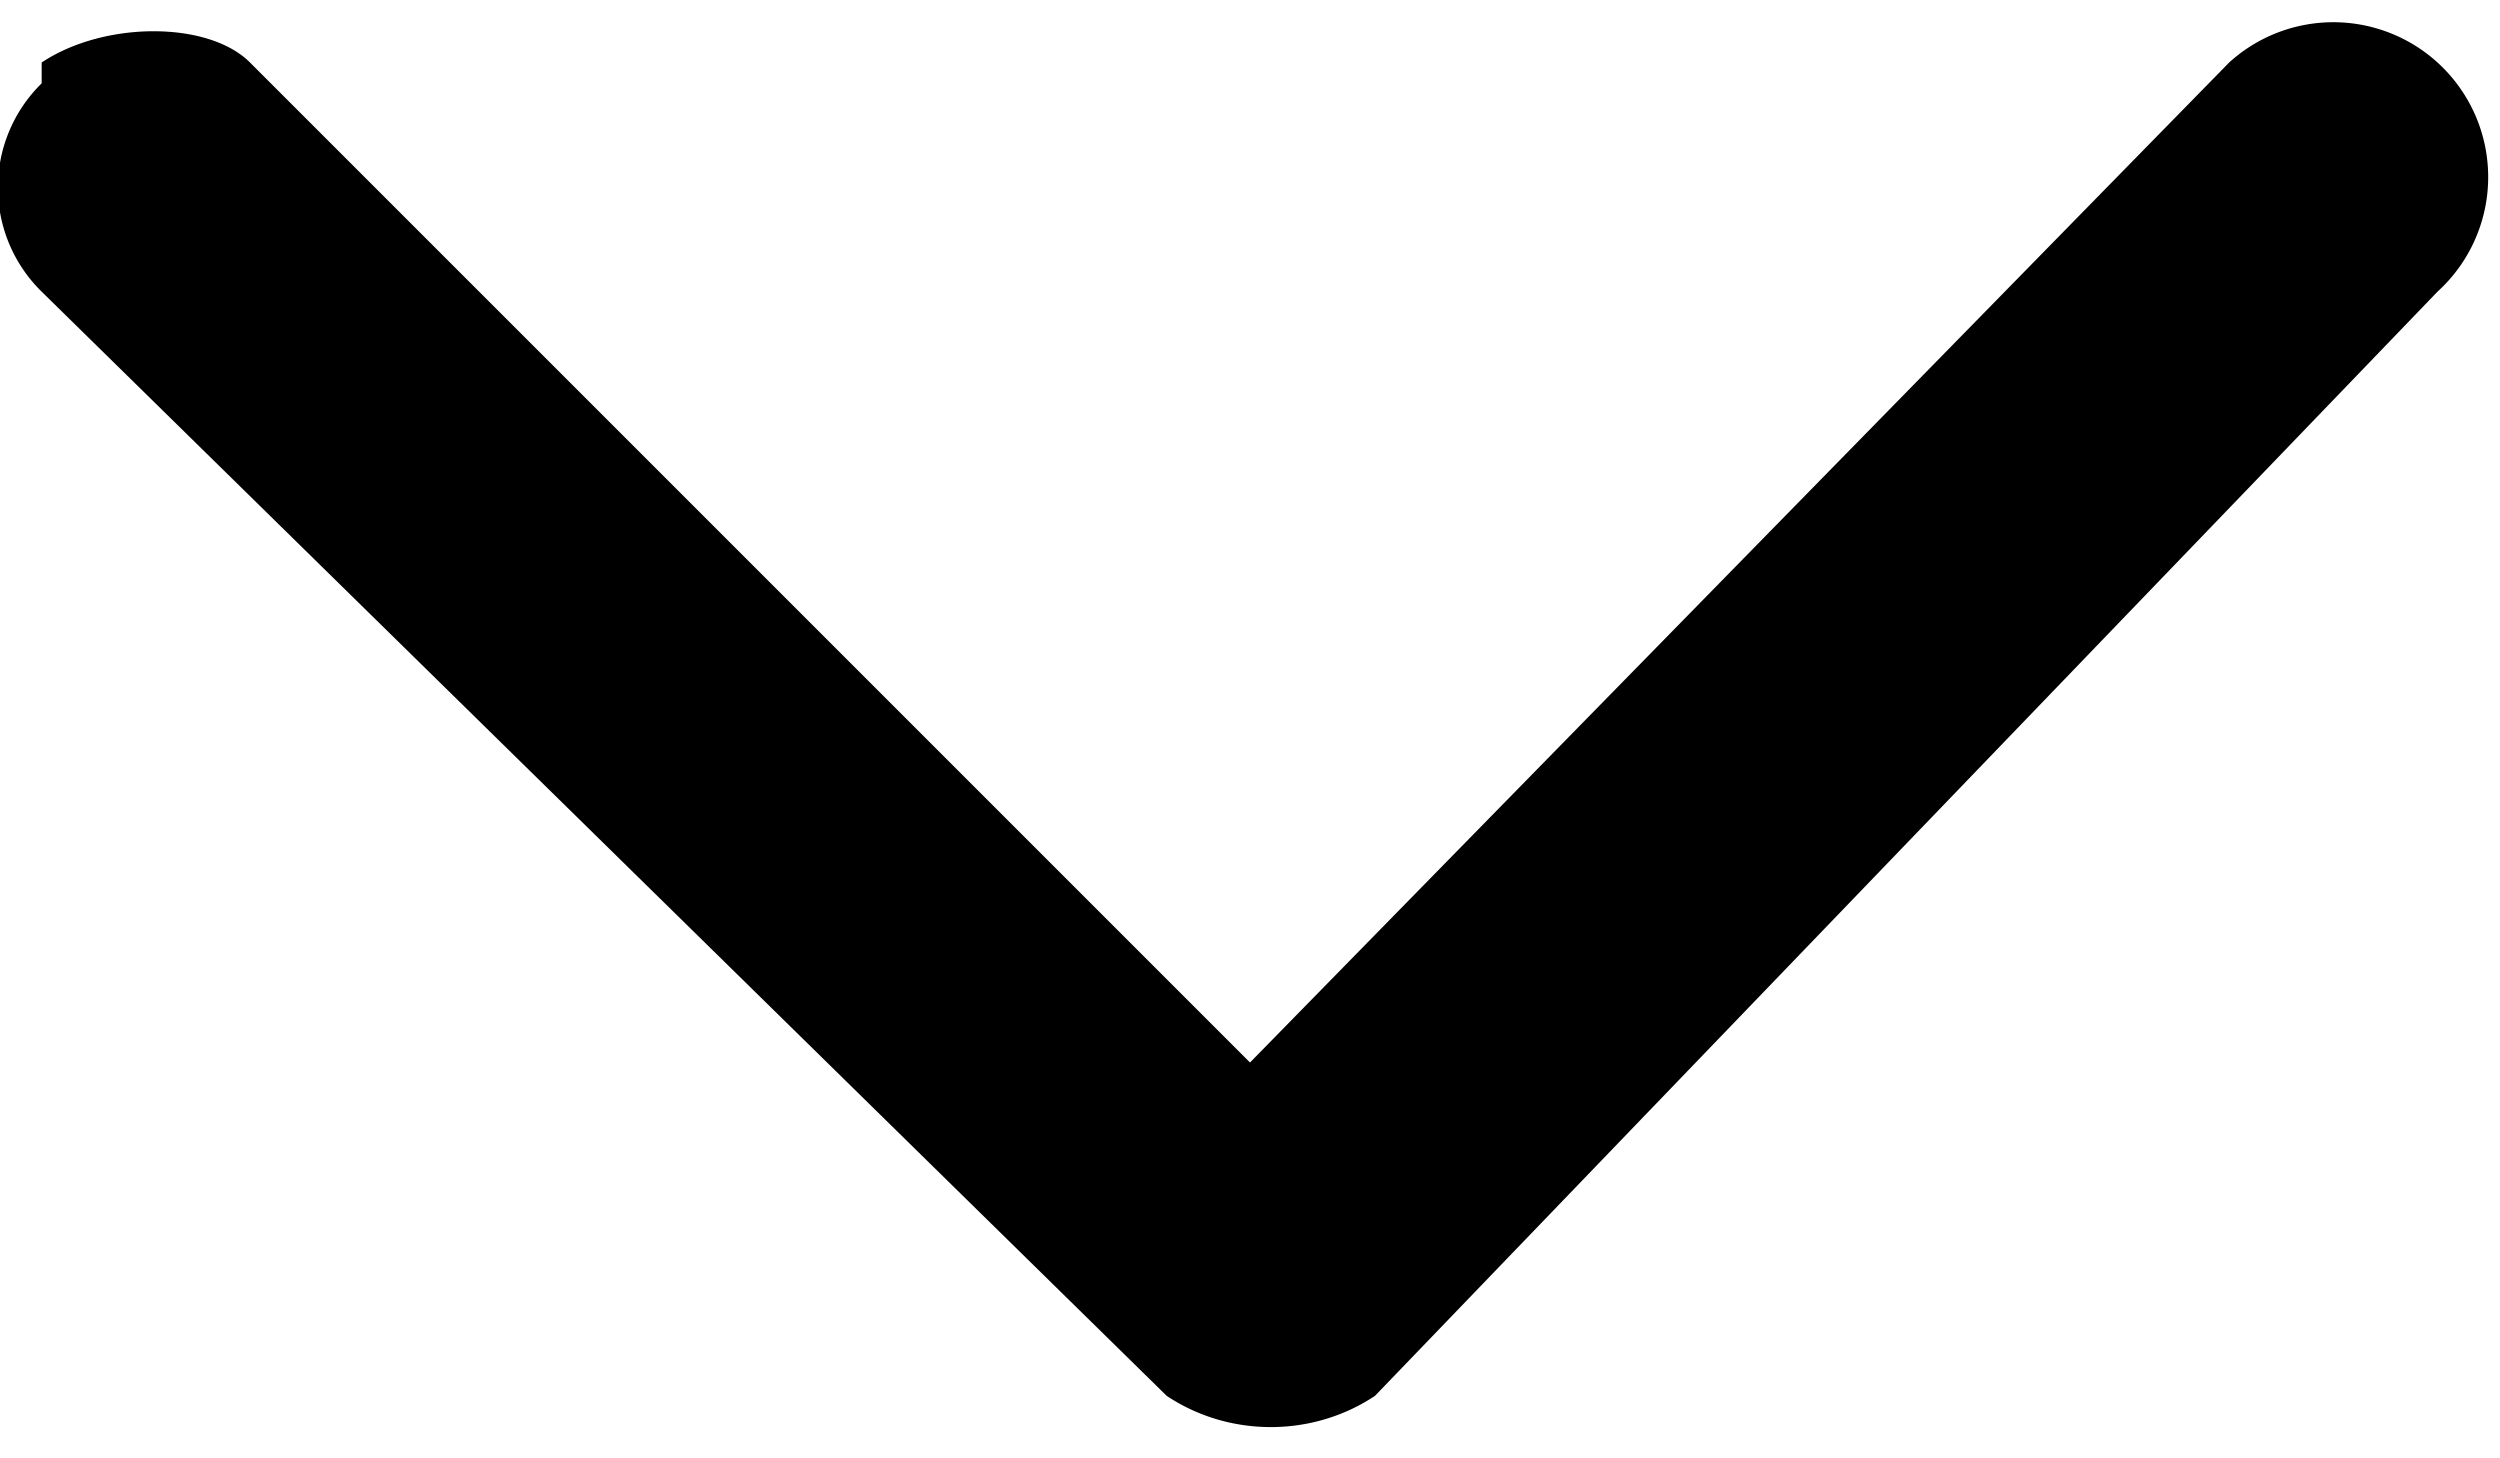 <svg width="12" height="7" fill="none" xmlns="http://www.w3.org/2000/svg"><path fill-rule="evenodd" clip-rule="evenodd" d="M.2.3c.3-.2.8-.2 1 0L6 5.1 10.7.3a.7.7 0 1 1 1 1.1L6.6 6.7c-.3.2-.7.2-1 0L.2 1.4a.7.7 0 0 1 0-1Z" fill="#000"/></svg>